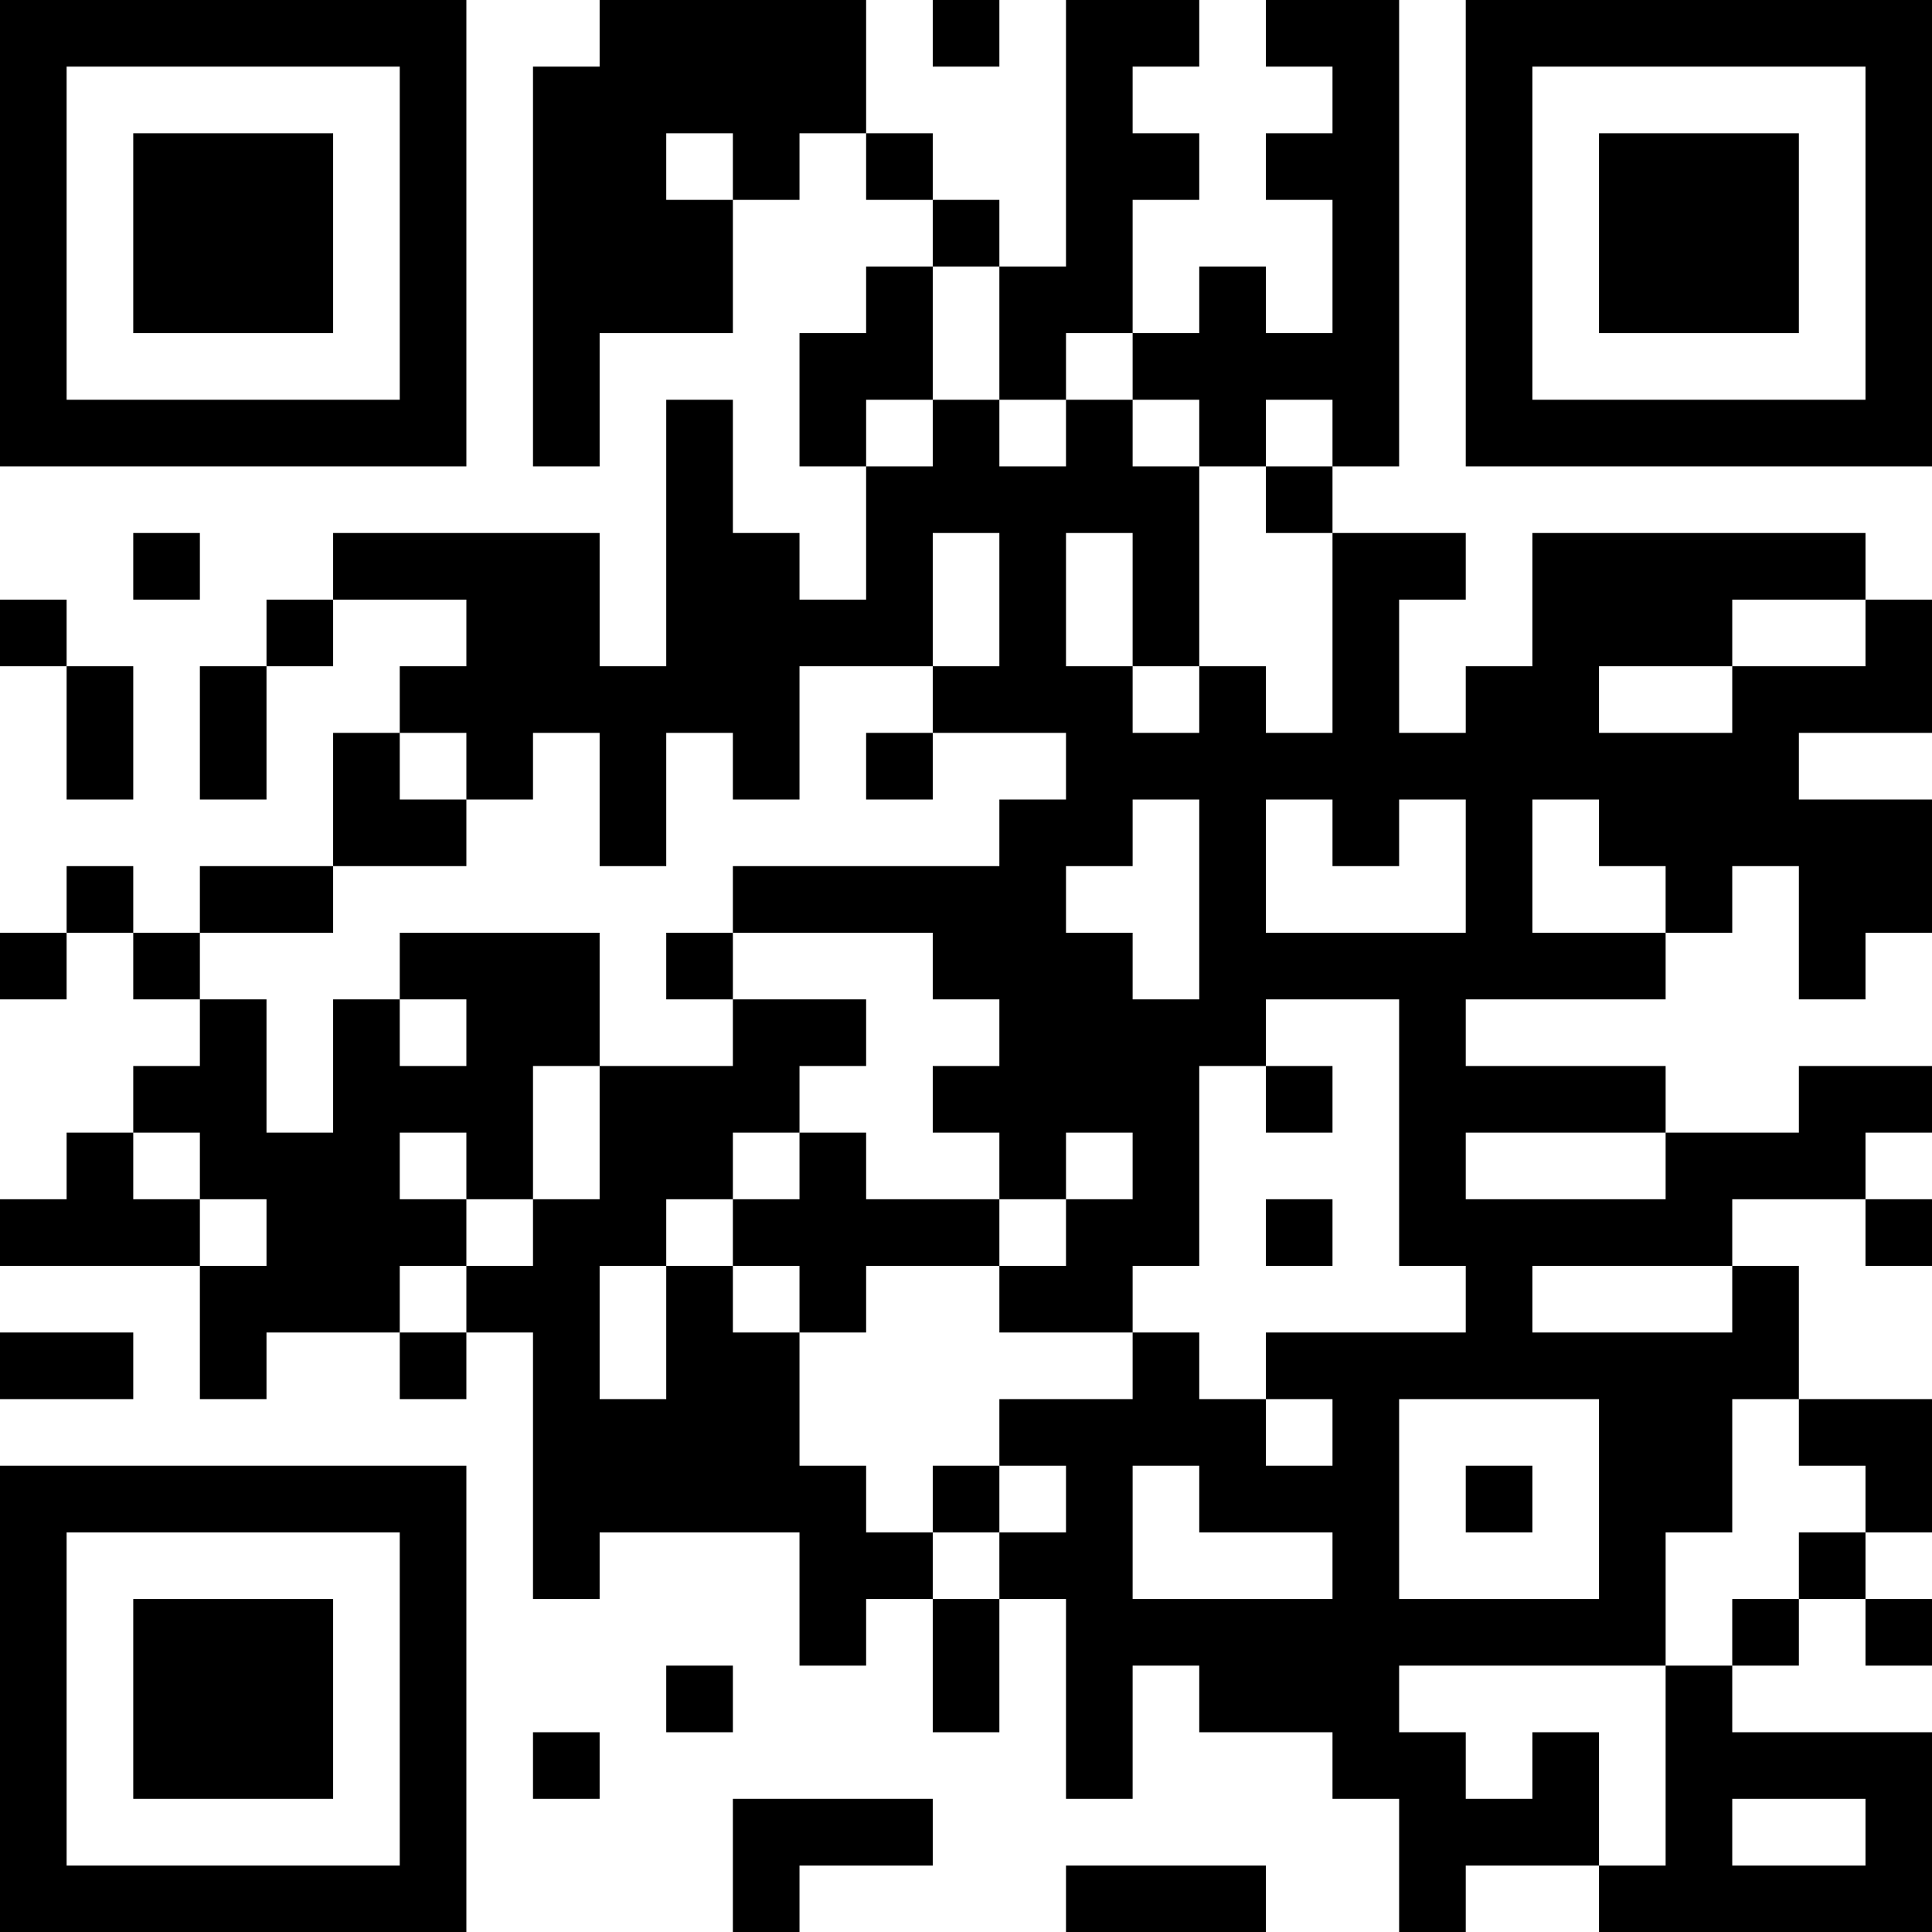 <?xml version="1.0" encoding="UTF-8"?>
<svg xmlns="http://www.w3.org/2000/svg" version="1.1" width="200" height="200" viewBox="0 0 200 200"><rect x="0" y="0" width="200" height="200" fill="#ffffff"/><g transform="scale(6.897)"><g transform="translate(0,0)"><path fill-rule="evenodd" d="M9 0L9 1L8 1L8 7L9 7L9 5L11 5L11 3L12 3L12 2L13 2L13 3L14 3L14 4L13 4L13 5L12 5L12 7L13 7L13 9L12 9L12 8L11 8L11 6L10 6L10 10L9 10L9 8L5 8L5 9L4 9L4 10L3 10L3 12L4 12L4 10L5 10L5 9L7 9L7 10L6 10L6 11L5 11L5 13L3 13L3 14L2 14L2 13L1 13L1 14L0 14L0 15L1 15L1 14L2 14L2 15L3 15L3 16L2 16L2 17L1 17L1 18L0 18L0 19L3 19L3 21L4 21L4 20L6 20L6 21L7 21L7 20L8 20L8 24L9 24L9 23L12 23L12 25L13 25L13 24L14 24L14 26L15 26L15 24L16 24L16 27L17 27L17 25L18 25L18 26L20 26L20 27L21 27L21 29L22 29L22 28L24 28L24 29L29 29L29 26L26 26L26 25L27 25L27 24L28 24L28 25L29 25L29 24L28 24L28 23L29 23L29 21L27 21L27 19L26 19L26 18L28 18L28 19L29 19L29 18L28 18L28 17L29 17L29 16L27 16L27 17L25 17L25 16L22 16L22 15L25 15L25 14L26 14L26 13L27 13L27 15L28 15L28 14L29 14L29 12L27 12L27 11L29 11L29 9L28 9L28 8L23 8L23 10L22 10L22 11L21 11L21 9L22 9L22 8L20 8L20 7L21 7L21 0L19 0L19 1L20 1L20 2L19 2L19 3L20 3L20 5L19 5L19 4L18 4L18 5L17 5L17 3L18 3L18 2L17 2L17 1L18 1L18 0L16 0L16 4L15 4L15 3L14 3L14 2L13 2L13 0ZM14 0L14 1L15 1L15 0ZM10 2L10 3L11 3L11 2ZM14 4L14 6L13 6L13 7L14 7L14 6L15 6L15 7L16 7L16 6L17 6L17 7L18 7L18 10L17 10L17 8L16 8L16 10L17 10L17 11L18 11L18 10L19 10L19 11L20 11L20 8L19 8L19 7L20 7L20 6L19 6L19 7L18 7L18 6L17 6L17 5L16 5L16 6L15 6L15 4ZM2 8L2 9L3 9L3 8ZM14 8L14 10L12 10L12 12L11 12L11 11L10 11L10 13L9 13L9 11L8 11L8 12L7 12L7 11L6 11L6 12L7 12L7 13L5 13L5 14L3 14L3 15L4 15L4 17L5 17L5 15L6 15L6 16L7 16L7 15L6 15L6 14L9 14L9 16L8 16L8 18L7 18L7 17L6 17L6 18L7 18L7 19L6 19L6 20L7 20L7 19L8 19L8 18L9 18L9 16L11 16L11 15L13 15L13 16L12 16L12 17L11 17L11 18L10 18L10 19L9 19L9 21L10 21L10 19L11 19L11 20L12 20L12 22L13 22L13 23L14 23L14 24L15 24L15 23L16 23L16 22L15 22L15 21L17 21L17 20L18 20L18 21L19 21L19 22L20 22L20 21L19 21L19 20L22 20L22 19L21 19L21 15L19 15L19 16L18 16L18 19L17 19L17 20L15 20L15 19L16 19L16 18L17 18L17 17L16 17L16 18L15 18L15 17L14 17L14 16L15 16L15 15L14 15L14 14L11 14L11 13L15 13L15 12L16 12L16 11L14 11L14 10L15 10L15 8ZM0 9L0 10L1 10L1 12L2 12L2 10L1 10L1 9ZM26 9L26 10L24 10L24 11L26 11L26 10L28 10L28 9ZM13 11L13 12L14 12L14 11ZM17 12L17 13L16 13L16 14L17 14L17 15L18 15L18 12ZM19 12L19 14L22 14L22 12L21 12L21 13L20 13L20 12ZM23 12L23 14L25 14L25 13L24 13L24 12ZM10 14L10 15L11 15L11 14ZM19 16L19 17L20 17L20 16ZM2 17L2 18L3 18L3 19L4 19L4 18L3 18L3 17ZM12 17L12 18L11 18L11 19L12 19L12 20L13 20L13 19L15 19L15 18L13 18L13 17ZM22 17L22 18L25 18L25 17ZM19 18L19 19L20 19L20 18ZM23 19L23 20L26 20L26 19ZM0 20L0 21L2 21L2 20ZM21 21L21 24L24 24L24 21ZM26 21L26 23L25 23L25 25L21 25L21 26L22 26L22 27L23 27L23 26L24 26L24 28L25 28L25 25L26 25L26 24L27 24L27 23L28 23L28 22L27 22L27 21ZM14 22L14 23L15 23L15 22ZM17 22L17 24L20 24L20 23L18 23L18 22ZM22 22L22 23L23 23L23 22ZM10 25L10 26L11 26L11 25ZM8 26L8 27L9 27L9 26ZM11 27L11 29L12 29L12 28L14 28L14 27ZM26 27L26 28L28 28L28 27ZM16 28L16 29L19 29L19 28ZM0 0L0 7L7 7L7 0ZM1 1L1 6L6 6L6 1ZM2 2L2 5L5 5L5 2ZM22 0L22 7L29 7L29 0ZM23 1L23 6L28 6L28 1ZM24 2L24 5L27 5L27 2ZM0 22L0 29L7 29L7 22ZM1 23L1 28L6 28L6 23ZM2 24L2 27L5 27L5 24Z" fill="#000000"/></g></g></svg>
